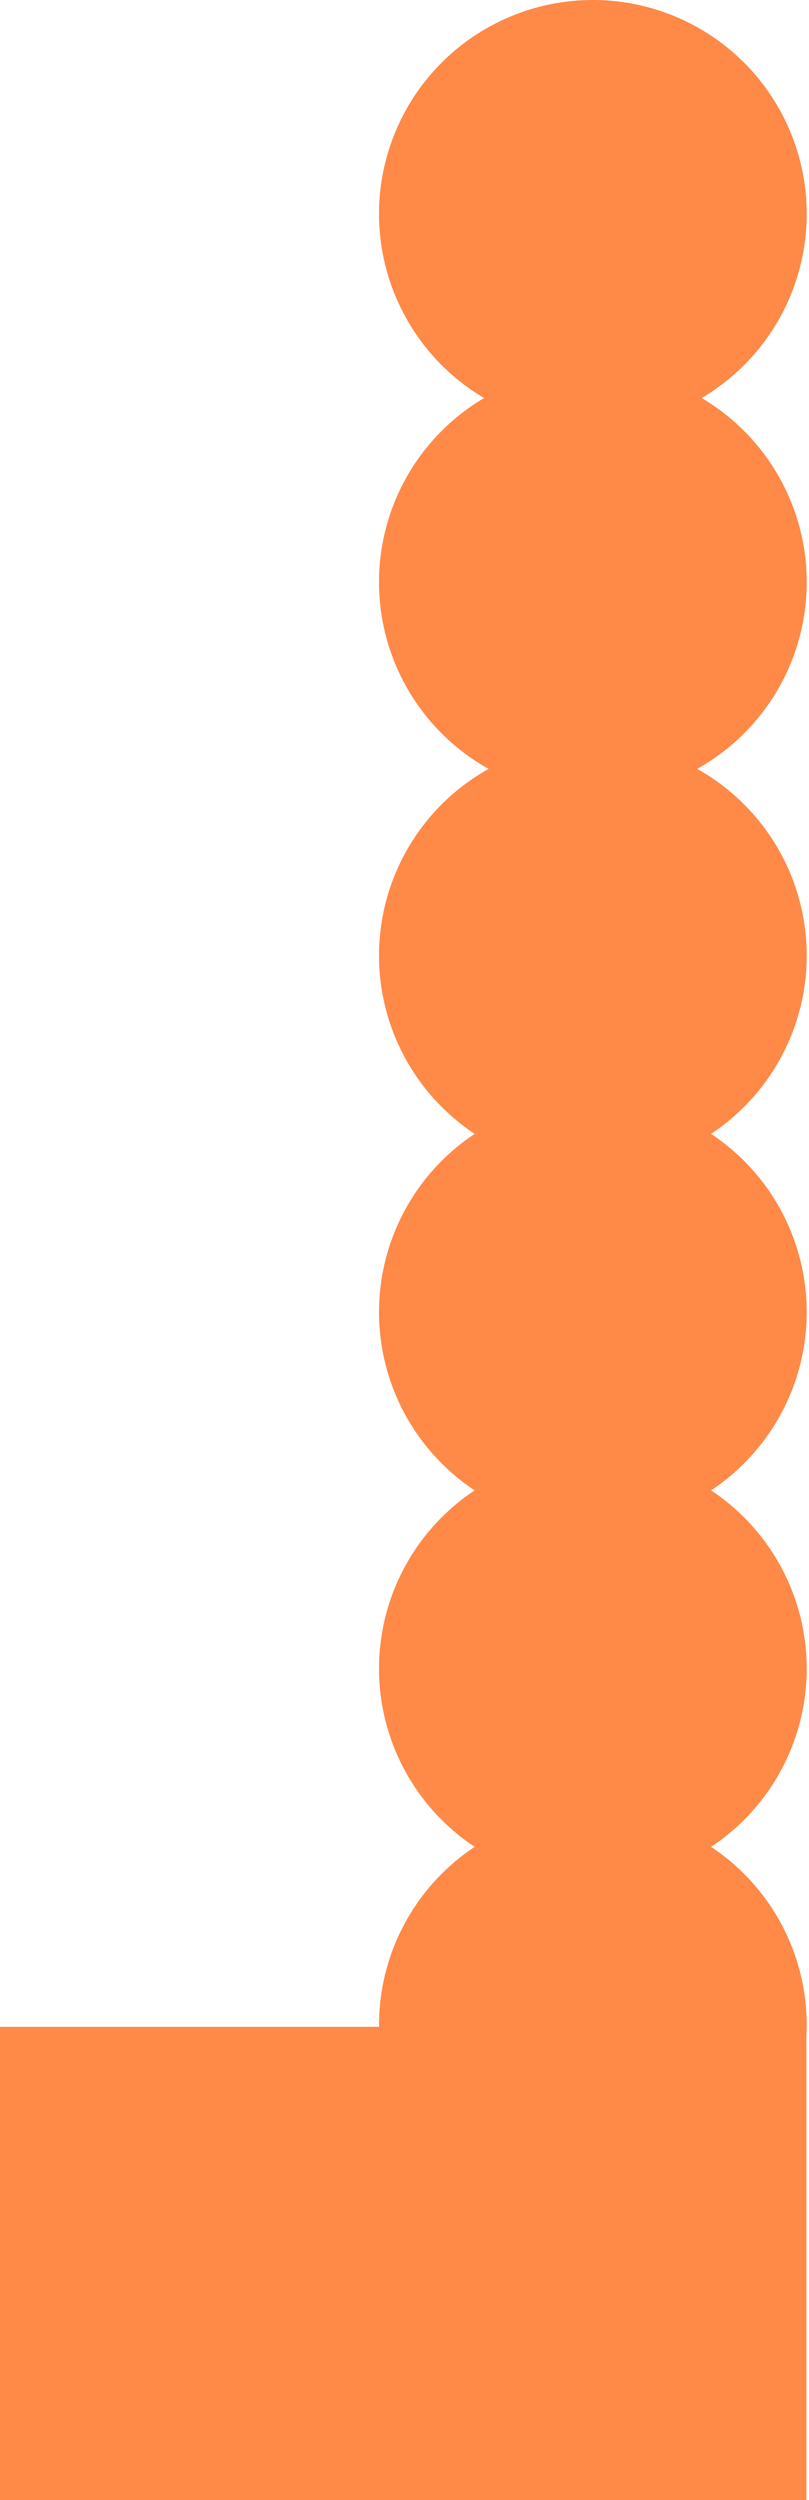 <svg width="156" height="482" viewBox="0 0 156 482" fill="none" xmlns="http://www.w3.org/2000/svg">
<path d="M0 390.758H155.498V482H0V390.758Z" fill="#FF8947"/>
<circle cx="114.323" cy="390.422" r="41.237" fill="#FF8947"/>
<circle cx="114.323" cy="321.694" r="41.237" fill="#FF8947"/>
<circle cx="114.323" cy="252.966" r="41.237" fill="#FF8947"/>
<circle cx="114.323" cy="184.237" r="41.237" fill="#FF8947"/>
<circle cx="114.323" cy="112.237" r="41.237" fill="#FF8947"/>
<circle cx="114.323" cy="41.237" r="41.237" fill="#FF8947"/>
</svg>
